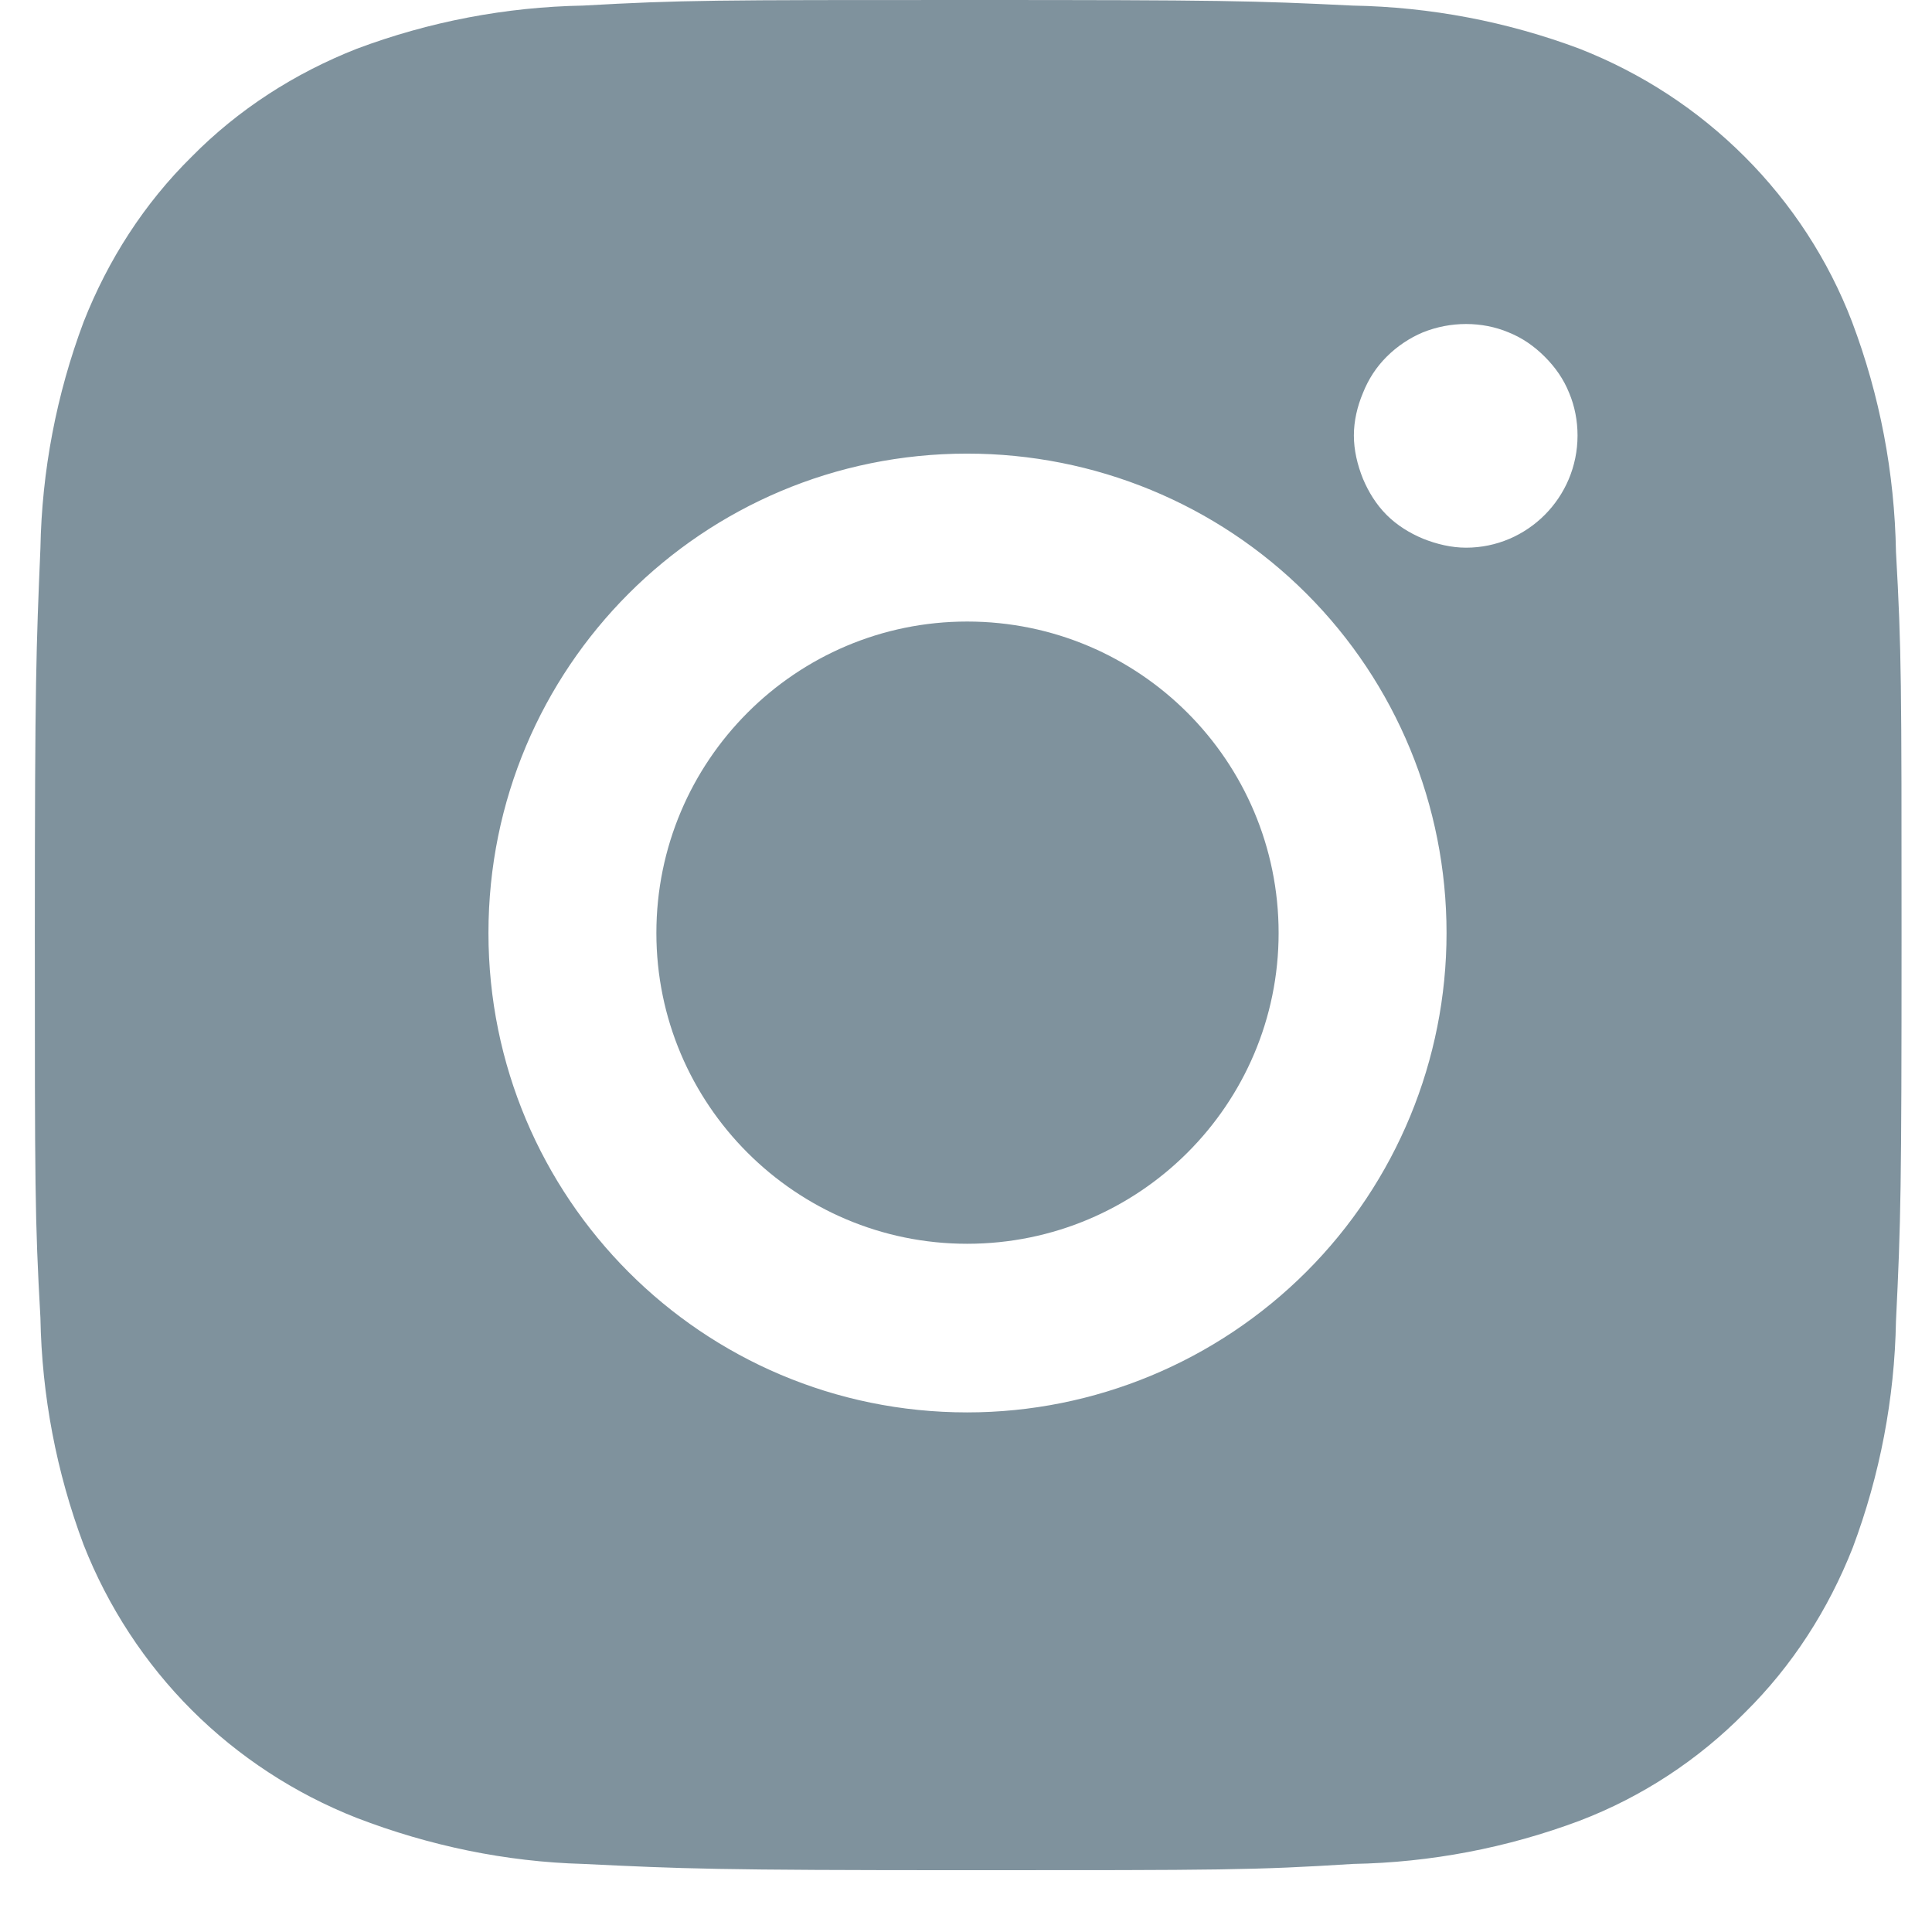 <svg width="27.727" height="27.727" viewBox="0 0 27.727 27.727" fill="none" xmlns="http://www.w3.org/2000/svg" xmlns:xlink="http://www.w3.org/1999/xlink">
	<desc>
			Created with Pixso.
	</desc>
	<defs/>
	<path id="Vector" d="M27.21 7.92C27.19 6.79 26.98 5.68 26.58 4.62C26.24 3.73 25.71 2.92 25.04 2.25C24.36 1.57 23.56 1.05 22.67 0.7C21.63 0.31 20.53 0.1 19.41 0.08C17.98 0.01 17.53 0 13.89 0C10.26 0 9.79 0 8.37 0.08C7.26 0.1 6.16 0.31 5.12 0.7C4.23 1.05 3.42 1.57 2.75 2.25C2.07 2.92 1.55 3.73 1.2 4.62C0.81 5.66 0.6 6.76 0.58 7.87C0.52 9.3 0.5 9.76 0.5 13.39C0.5 17.03 0.5 17.49 0.58 18.91C0.6 20.03 0.81 21.13 1.2 22.17C1.55 23.06 2.08 23.87 2.75 24.54C3.42 25.21 4.23 25.74 5.12 26.09C6.16 26.49 7.26 26.72 8.37 26.75C9.81 26.82 10.26 26.84 13.9 26.84C17.53 26.84 18 26.84 19.42 26.75C20.53 26.73 21.63 26.52 22.67 26.13C23.56 25.79 24.37 25.26 25.04 24.58C25.72 23.91 26.24 23.1 26.59 22.21C26.98 21.17 27.19 20.07 27.21 18.96C27.28 17.53 27.29 17.07 27.29 13.44C27.29 9.8 27.29 9.34 27.21 7.92ZM13.88 20.27C10.08 20.27 7.01 17.19 7.01 13.39C7.01 9.58 10.08 6.51 13.88 6.51C15.71 6.51 17.46 7.23 18.75 8.52C20.04 9.81 20.76 11.56 20.76 13.39C20.76 15.21 20.04 16.96 18.75 18.25C17.46 19.54 15.71 20.27 13.88 20.27ZM21.04 7.86C20.83 7.86 20.62 7.81 20.42 7.73C20.23 7.65 20.05 7.54 19.9 7.39C19.75 7.24 19.64 7.06 19.56 6.87C19.48 6.67 19.43 6.46 19.43 6.25C19.43 6.04 19.48 5.83 19.56 5.64C19.64 5.44 19.75 5.27 19.9 5.12C20.05 4.97 20.23 4.85 20.42 4.77C20.62 4.69 20.83 4.65 21.04 4.65C21.25 4.65 21.46 4.69 21.65 4.77C21.85 4.85 22.02 4.97 22.17 5.12C22.32 5.27 22.44 5.44 22.52 5.64C22.6 5.83 22.64 6.04 22.64 6.25C22.64 7.14 21.92 7.86 21.04 7.86Z" fill="#7F929D" fill-opacity="1" fill-rule="nonzero"/>
	<path id="Vector" d="M13.88 17.85C16.35 17.85 18.35 15.85 18.35 13.39C18.35 10.92 16.35 8.92 13.88 8.92C11.42 8.92 9.42 10.92 9.42 13.39C9.42 15.85 11.42 17.85 13.88 17.85Z" fill="#7F929D" fill-opacity="1" fill-rule="nonzero"/>
</svg>
